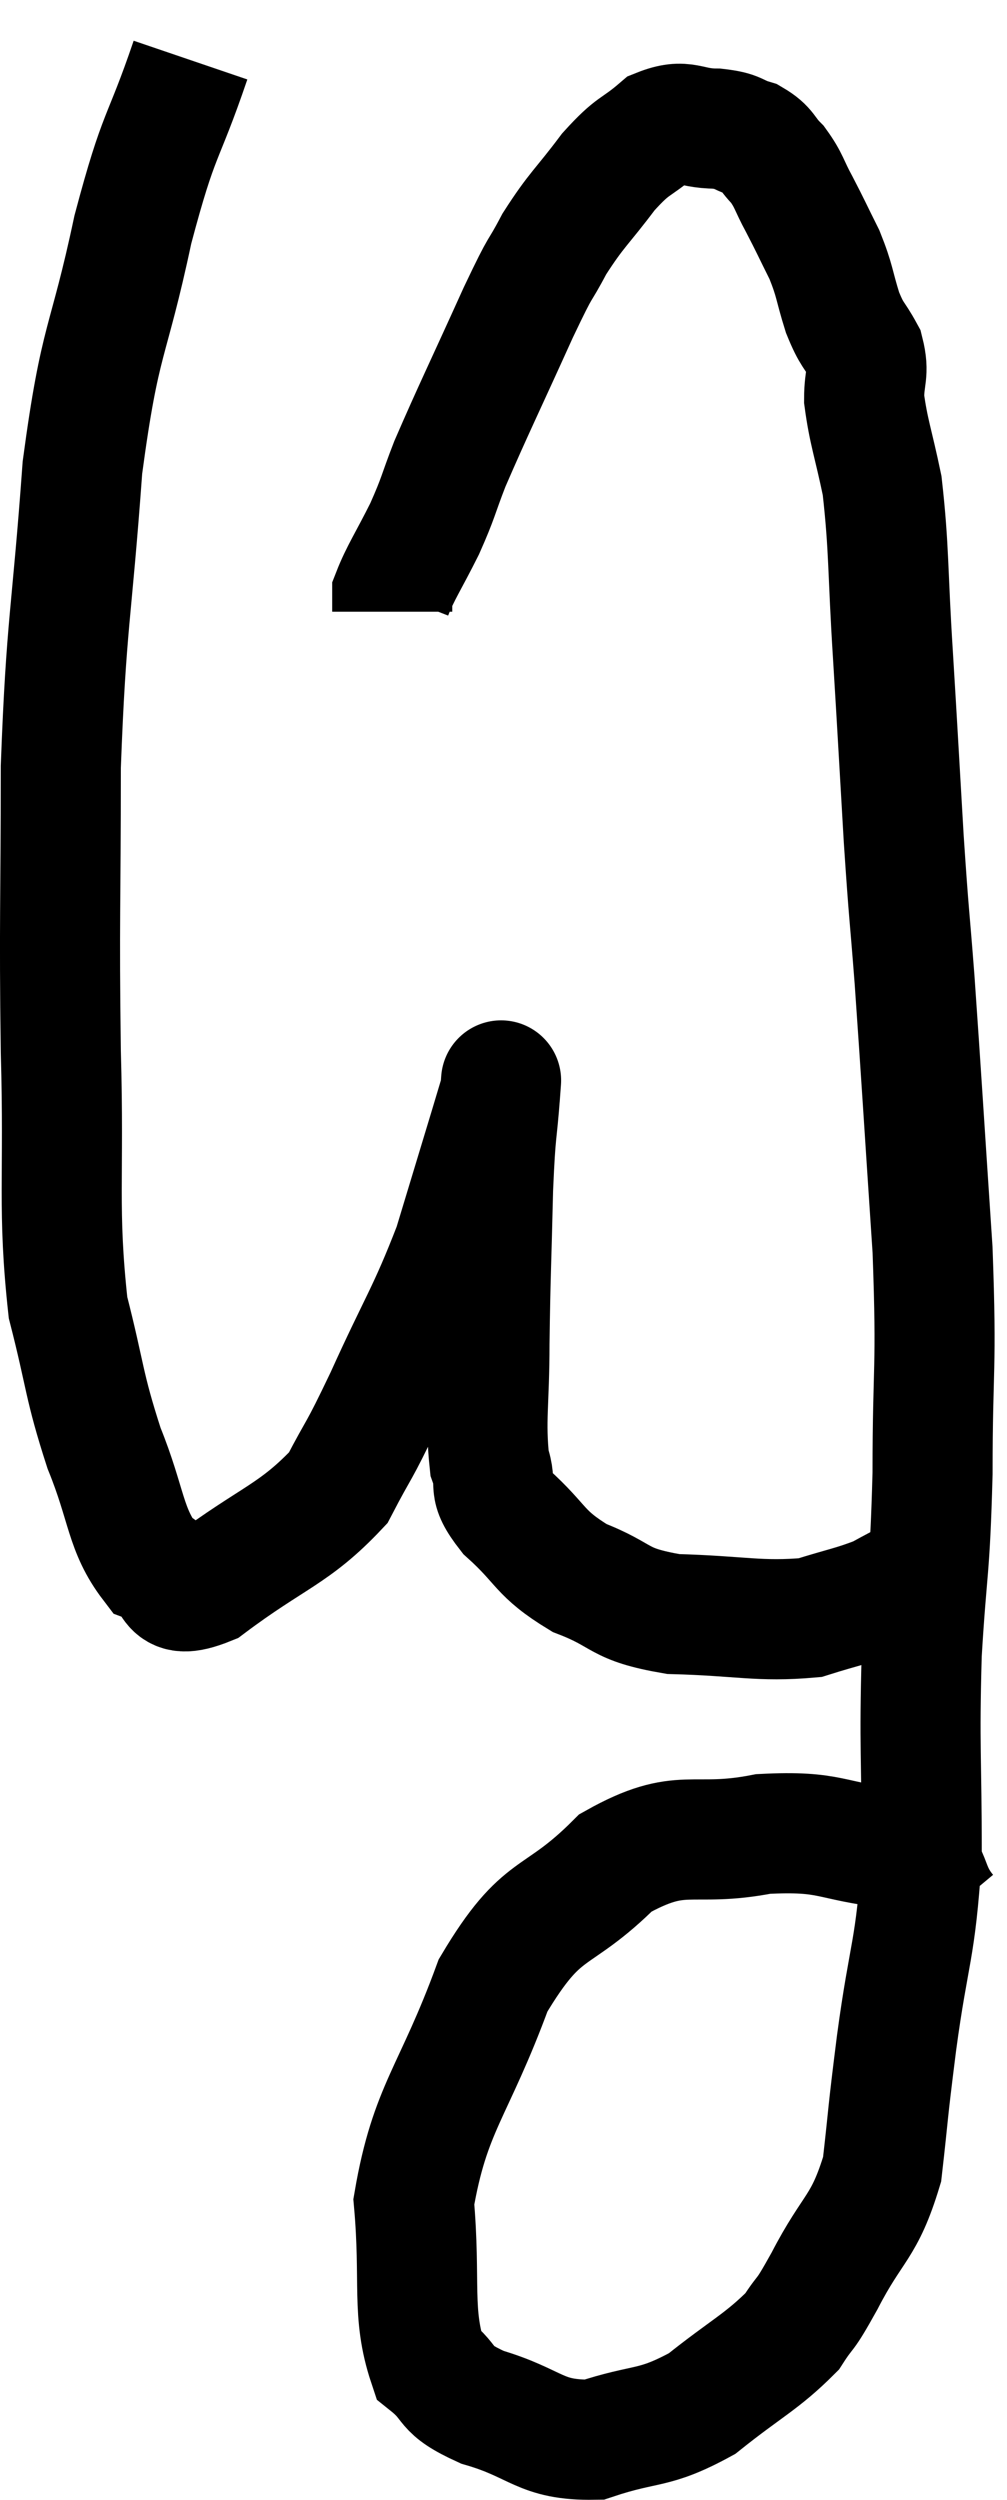 <svg xmlns="http://www.w3.org/2000/svg" viewBox="10.867 4.64 16.773 41.601" width="16.773" height="41.601"><path d="M 14.04 5.64 C 13.56 7.05, 13.53 6.765, 13.08 8.46 C 12.66 10.44, 12.54 10.185, 12.24 12.42 C 12.06 14.91, 11.97 14.97, 11.88 17.4 C 11.88 19.77, 11.85 19.89, 11.88 22.14 C 11.94 24.27, 11.82 24.75, 12 26.4 C 12.3 27.57, 12.255 27.675, 12.6 28.74 C 12.99 29.7, 12.945 30.09, 13.38 30.66 C 13.86 30.84, 13.56 31.335, 14.34 31.02 C 15.42 30.21, 15.765 30.18, 16.5 29.4 C 16.89 28.65, 16.8 28.905, 17.28 27.9 C 17.85 26.64, 17.985 26.505, 18.42 25.38 C 18.72 24.39, 18.825 24.045, 19.02 23.4 C 19.11 23.1, 19.155 22.95, 19.2 22.8 C 19.2 22.8, 19.2 22.8, 19.2 22.8 C 19.2 22.8, 19.23 22.395, 19.2 22.8 C 19.14 23.61, 19.125 23.37, 19.08 24.42 C 19.05 25.71, 19.035 25.86, 19.02 27 C 19.02 27.99, 18.945 28.275, 19.02 28.98 C 19.17 29.4, 18.945 29.34, 19.32 29.82 C 19.92 30.36, 19.83 30.48, 20.52 30.9 C 21.3 31.2, 21.12 31.335, 22.08 31.5 C 23.22 31.53, 23.505 31.635, 24.36 31.56 C 24.93 31.38, 25.08 31.365, 25.5 31.2 C 25.77 31.05, 25.875 31.005, 26.04 30.9 C 26.1 30.84, 26.13 30.81, 26.16 30.78 C 26.16 30.78, 26.16 30.78, 26.16 30.78 L 26.16 30.78" fill="none" stroke="black" stroke-width="2"></path><path d="M 26.64 36.48 C 26.19 35.94, 26.505 35.73, 25.74 35.4 C 24.66 35.28, 24.735 35.1, 23.58 35.16 C 22.35 35.4, 22.245 35.01, 21.12 35.64 C 20.1 36.66, 19.92 36.27, 19.08 37.68 C 18.42 39.48, 18.03 39.705, 17.76 41.28 C 17.88 42.63, 17.715 43.125, 18 43.98 C 18.45 44.34, 18.21 44.385, 18.9 44.7 C 19.83 44.97, 19.845 45.255, 20.76 45.24 C 21.66 44.94, 21.735 45.09, 22.56 44.64 C 23.31 44.04, 23.55 43.95, 24.06 43.44 C 24.33 43.02, 24.225 43.275, 24.6 42.6 C 25.08 41.67, 25.26 41.73, 25.56 40.74 C 25.68 39.69, 25.635 39.945, 25.8 38.64 C 26.01 37.08, 26.115 37.14, 26.22 35.52 C 26.22 33.84, 26.175 33.75, 26.22 32.16 C 26.31 30.66, 26.355 30.84, 26.4 29.16 C 26.4 27.3, 26.475 27.495, 26.4 25.44 C 26.25 23.19, 26.22 22.65, 26.1 20.94 C 26.01 19.77, 26.01 19.95, 25.92 18.6 C 25.83 17.07, 25.83 17.01, 25.74 15.54 C 25.65 14.13, 25.68 13.785, 25.56 12.72 C 25.41 12, 25.335 11.835, 25.26 11.28 C 25.26 10.89, 25.35 10.86, 25.26 10.5 C 25.08 10.17, 25.065 10.245, 24.9 9.84 C 24.75 9.36, 24.78 9.33, 24.6 8.88 C 24.39 8.46, 24.375 8.415, 24.18 8.04 C 24 7.71, 24.015 7.65, 23.82 7.38 C 23.61 7.17, 23.655 7.11, 23.4 6.96 C 23.1 6.87, 23.19 6.825, 22.8 6.78 C 22.32 6.78, 22.29 6.6, 21.84 6.78 C 21.42 7.14, 21.435 7.02, 21 7.5 C 20.55 8.1, 20.475 8.115, 20.1 8.7 C 19.8 9.27, 19.935 8.925, 19.5 9.84 C 18.93 11.1, 18.75 11.46, 18.36 12.36 C 18.15 12.9, 18.18 12.9, 17.94 13.44 C 17.67 13.98, 17.535 14.175, 17.4 14.52 L 17.4 14.82" fill="none" stroke="black" stroke-width="2"></path></svg>